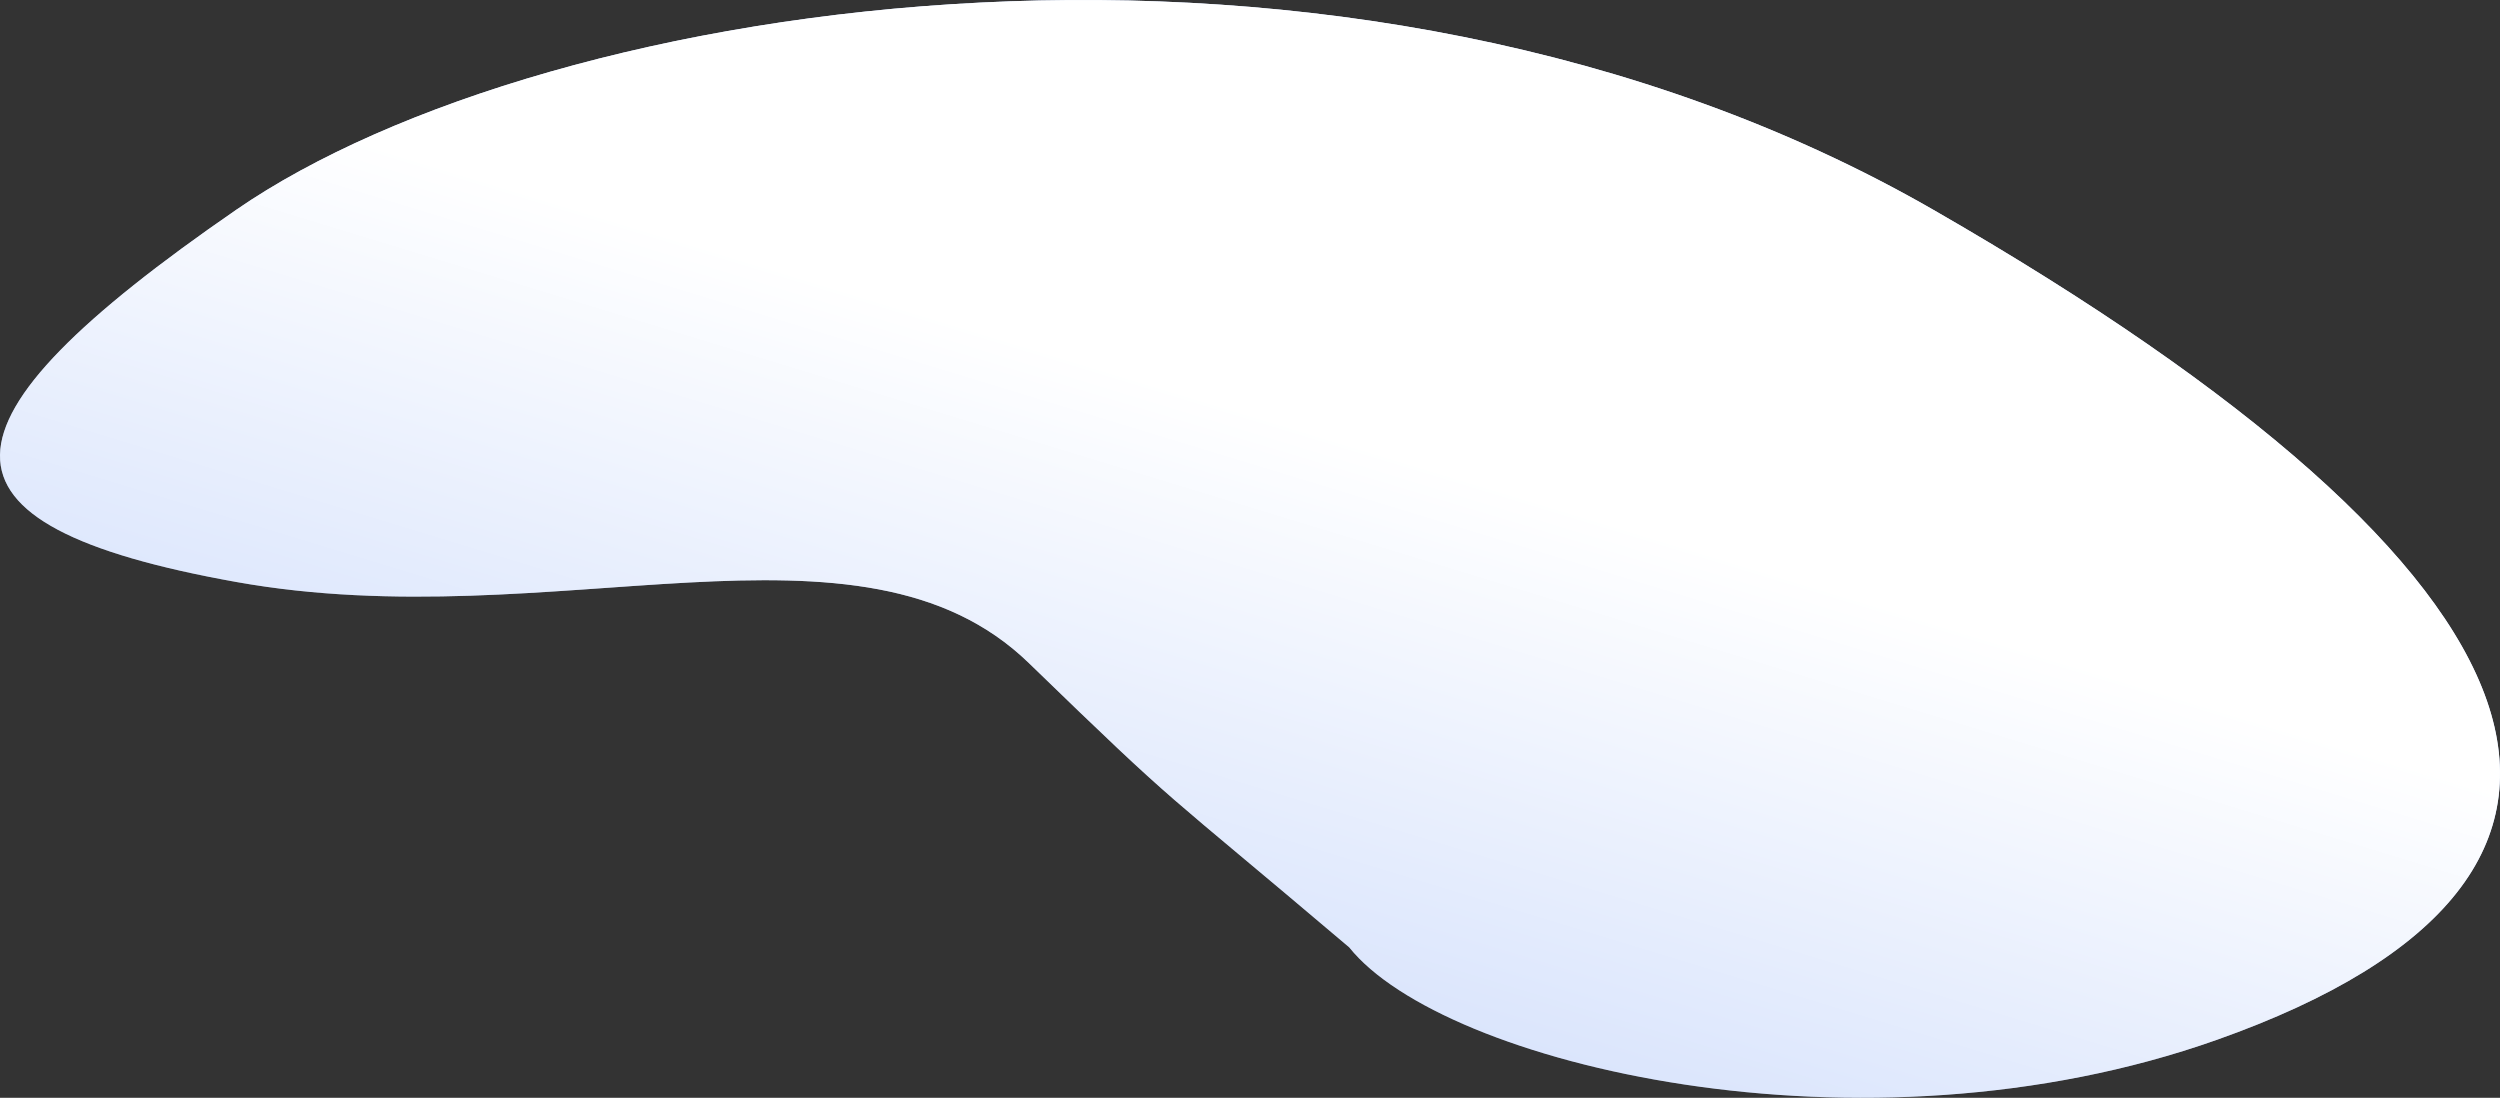 <svg width="813" height="357" viewBox="0 0 813 357" fill="none" xmlns="http://www.w3.org/2000/svg">
<rect x="0" y="0" width="813" height="357" fill="#333333" stroke="none"/>
<path d="M720.911 338.156C605.348 379.108 469.103 346.028 438.771 308.081C375.419 254.366 385.247 264.751 334.596 215.634C279.661 162.363 180.413 207.841 76.78 189.255C-26.853 170.668 -24.326 137.952 76.78 68.252C177.885 -1.447 437.377 -41.84 628.763 68.252C835.636 187.254 871.098 284.934 720.911 338.156Z" fill="#CBDAFB"/>
<path d="M720.911 338.156C605.348 379.108 469.103 346.028 438.771 308.081C375.419 254.366 385.247 264.751 334.596 215.634C279.661 162.363 180.413 207.841 76.78 189.255C-26.853 170.668 -24.326 137.952 76.78 68.252C177.885 -1.447 437.377 -41.84 628.763 68.252C835.636 187.254 871.098 284.934 720.911 338.156Z" fill="url(#paint0_linear)"/>
<defs>
<linearGradient id="paint0_linear" x1="416.052" y1="135.84" x2="343.761" y2="372.83" gradientUnits="userSpaceOnUse">
<stop stop-color="white"/>
<stop offset="1" stop-color="white" stop-opacity="0"/>
</linearGradient>
</defs>
</svg>
